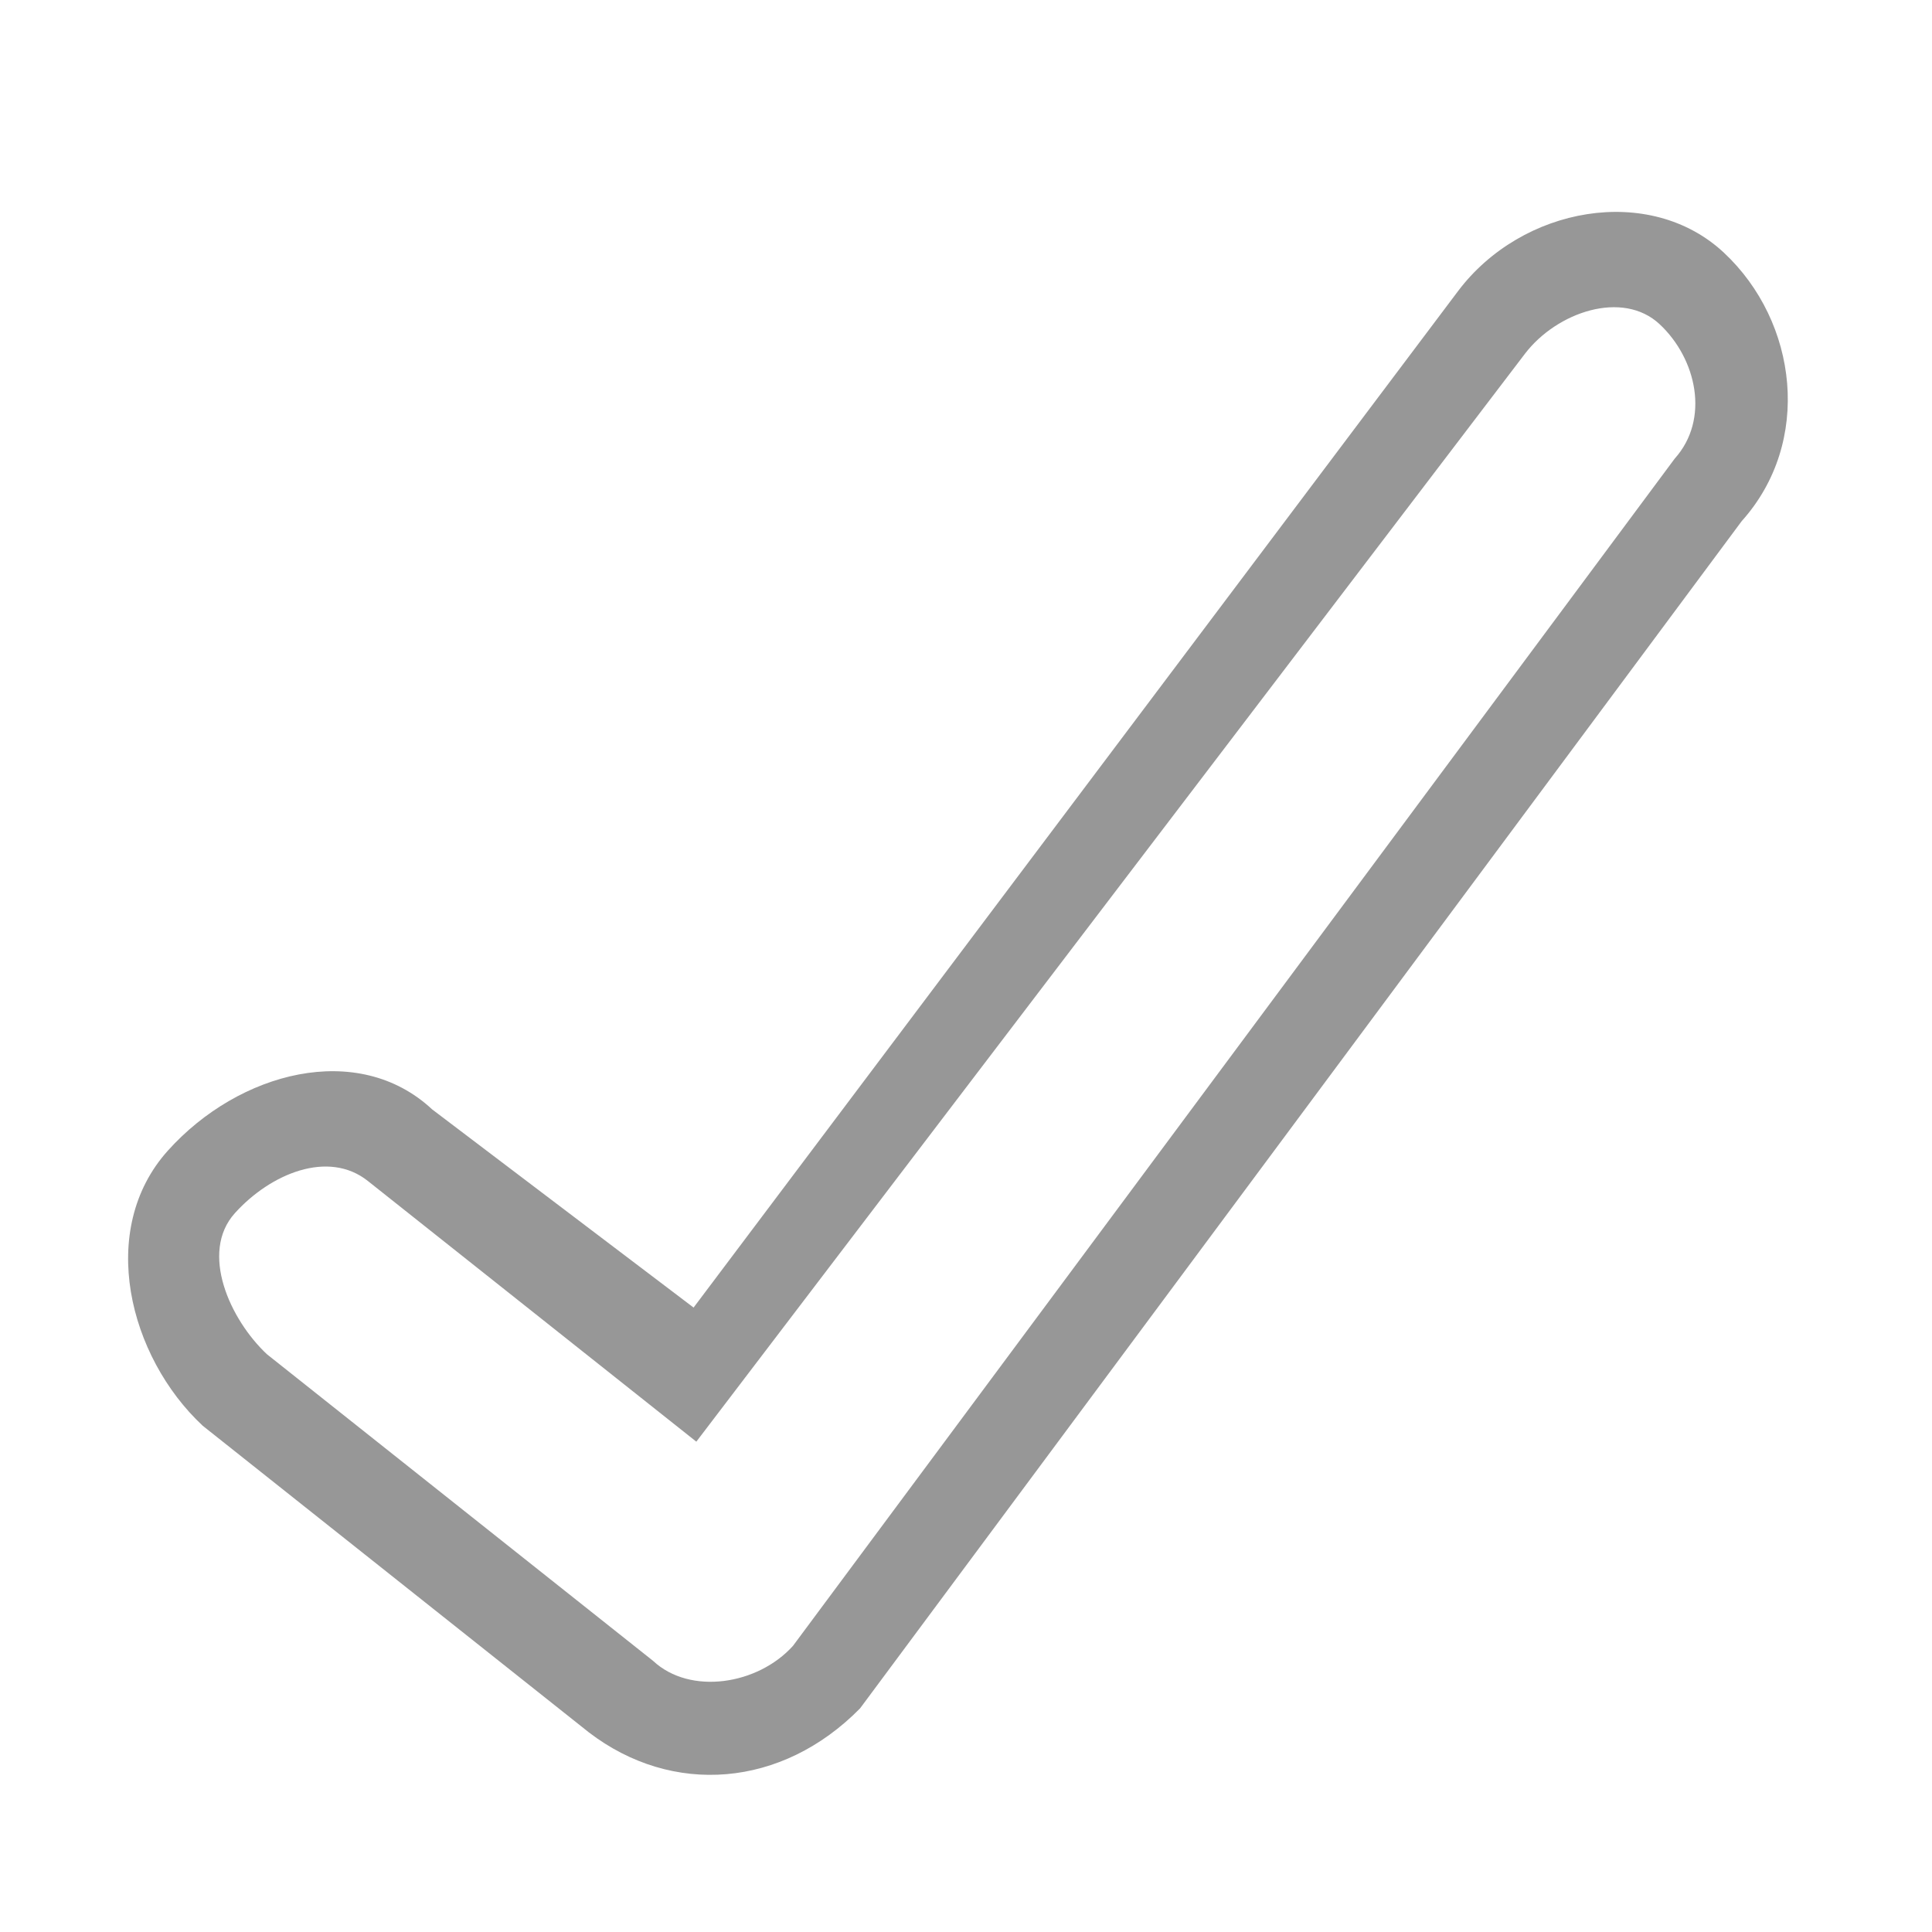 <?xml version="1.0" encoding="UTF-8" standalone="no"?>
<svg
   class="feather feather-edit-2"
   fill="none"
   height="24"
   stroke="currentColor"
   stroke-linecap="round"
   stroke-linejoin="round"
   stroke-width="2"
   viewBox="0 0 24 24"
   width="24"
   version="1.1"
   id="svg1"
   sodipodi:docname="check.svg"
   inkscape:version="1.3 (0e150ed6c4, 2023-07-21)"
   xml:space="preserve"
   xmlns:inkscape="http://www.inkscape.org/namespaces/inkscape"
   xmlns:sodipodi="http://sodipodi.sourceforge.net/DTD/sodipodi-0.dtd"
   xmlns="http://www.w3.org/2000/svg"
   xmlns:svg="http://www.w3.org/2000/svg"><defs
     id="defs1" /><sodipodi:namedview
     id="namedview1"
     pagecolor="#ffffff"
     bordercolor="#999999"
     borderopacity="1"
     inkscape:showpageshadow="0"
     inkscape:pageopacity="0"
     inkscape:pagecheckerboard="0"
     inkscape:deskcolor="#d1d1d1"
     inkscape:zoom="33.875"
     inkscape:cx="12"
     inkscape:cy="12"
     inkscape:window-width="1920"
     inkscape:window-height="1009"
     inkscape:window-x="-8"
     inkscape:window-y="-8"
     inkscape:window-maximized="1"
     inkscape:current-layer="svg1" /><path
     d="M 20.804,5.697 C 21.243,5.208 21.076,4.457 20.617,4.028 20.158,3.598 19.34,3.875 18.943,4.395 L 8.65,17.909 4.569,14.67 C 4.078,14.28 3.359,14.58 2.917,15.071 c -0.439,0.489 -0.06,1.322 0.399,1.752 l 4.797,3.809 c 0.459,0.429 1.301,0.299 1.738,-0.187 z M 7.315,21.52 2.518,17.711 C 1.599,16.853 1.203,15.276 2.085,14.294 2.968,13.311 4.449,12.923 5.368,13.781 L 8.616,16.243 18.111,3.618 c 0.794,-1.056 2.385,-1.338 3.304,-0.479 0.919,0.859 1.102,2.354 0.22,3.336 L 10.684,21.222 c -0.97,0.987 -2.331,1.093 -3.369,0.298 z"
     id="path1"
     style="display:inline;fill:#979797;stroke:none;stroke-width:0.32;stroke-dasharray:none;stroke-opacity:1"
     sodipodi:nodetypes="csscssccccccscssscccc" /></svg>
